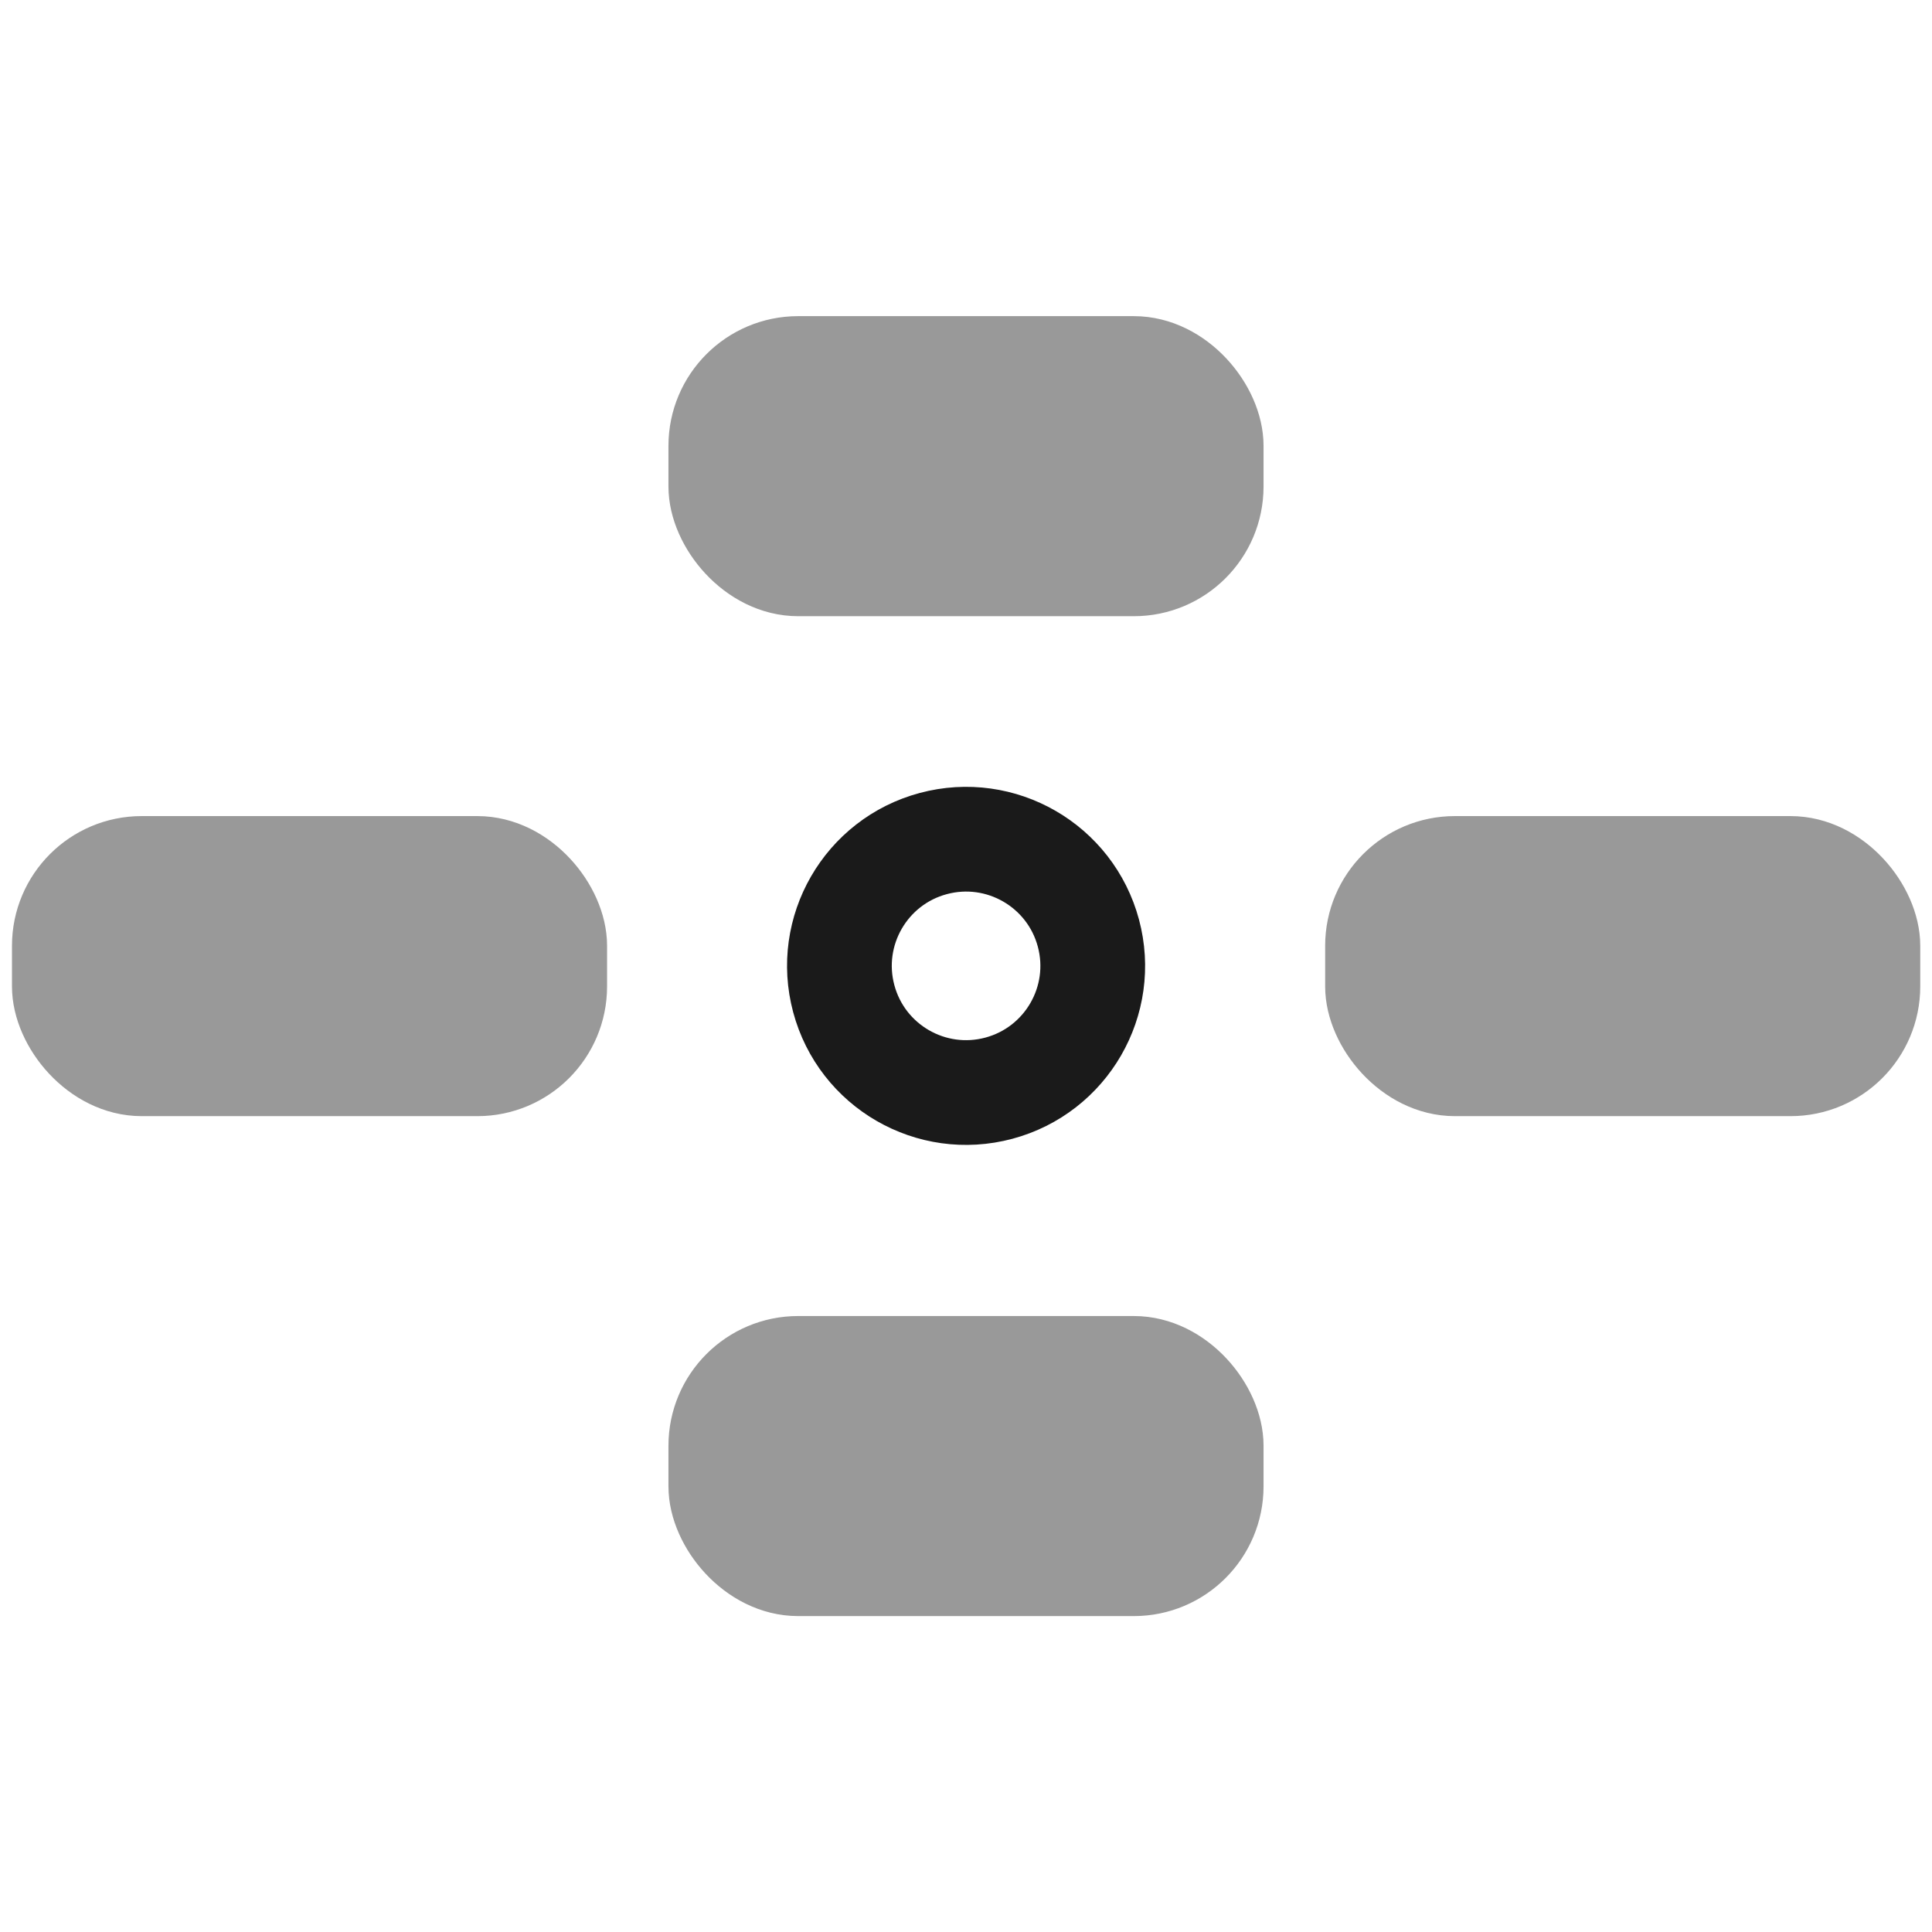 <?xml version="1.0" encoding="UTF-8" standalone="no"?>
<svg
   xmlns:dc="http://purl.org/dc/elements/1.1/"
   xmlns:cc="http://creativecommons.org/ns#"
   xmlns:rdf="http://www.w3.org/1999/02/22-rdf-syntax-ns#"
   xmlns:svg="http://www.w3.org/2000/svg"
   xmlns="http://www.w3.org/2000/svg"
   xmlns:sodipodi="http://sodipodi.sourceforge.net/DTD/sodipodi-0.dtd"
   xmlns:inkscape="http://www.inkscape.org/namespaces/inkscape"
   width="32"
   height="32"
   viewBox="0 0 8.467 8.467"
   version="1.1"
   id="svg8"
   inkscape:version="1.0 (4035a4fb49, 2020-05-01)"
   sodipodi:docname="MODELER_radial_menu.svg">
  <defs
     id="defs2" />
  <sodipodi:namedview
     id="base"
     pagecolor="#ffffff"
     bordercolor="#666666"
     borderopacity="1.0"
     inkscape:pageopacity="0.0"
     inkscape:pageshadow="2"
     inkscape:zoom="0.70710682"
     inkscape:cx="-324.61233"
     inkscape:cy="-55.708941"
     inkscape:document-units="mm"
     inkscape:current-layer="g4557"
     showgrid="false"
     units="px"
     inkscape:window-width="1920"
     inkscape:window-height="1057"
     inkscape:window-x="-8"
     inkscape:window-y="-8"
     inkscape:window-maximized="1"
     inkscape:snap-page="true"
     inkscape:snap-object-midpoints="true"
     inkscape:snap-center="true"
     inkscape:object-paths="true"
     inkscape:snap-intersection-paths="true"
     inkscape:object-nodes="true"
     inkscape:snap-smooth-nodes="true"
     inkscape:snap-midpoints="true"
     inkscape:snap-bbox="true"
     inkscape:snap-global="false"
     fit-margin-top="0"
     fit-margin-left="0"
     fit-margin-right="0"
     fit-margin-bottom="0"
     inkscape:document-rotation="0" />
  <g
     inkscape:label="Layer 1"
     inkscape:groupmode="layer"
     id="layer1"
     transform="translate(-0.009,-288.552)">
    <g
       id="g4557"
       transform="translate(-0.511,0.589)">
      <ellipse
         transform="rotate(75)"
         style="fill:none;fill-opacity:1;stroke:#1a1a1a;stroke-width:0.459;stroke-linecap:round;stroke-linejoin:round;stroke-miterlimit:4;stroke-dasharray:none;stroke-opacity:1"
         id="path4140"
         cx="283.47"
         cy="71.034"
         rx="0.555"
         ry="0.555" />
      <rect
         style="fill:#999999;fill-opacity:1;stroke:#999999;stroke-width:0.351;stroke-linecap:round;stroke-linejoin:round;stroke-miterlimit:4;stroke-dasharray:none;stroke-opacity:1"
         id="rect834"
         width="2.257"
         height="0.964"
         x="0.748"
         y="291.715"
         ry="0.393" />
      <rect
         ry="0.393"
         y="291.715"
         x="6.503"
         height="0.964"
         width="2.257"
         id="rect844"
         style="fill:#999999;fill-opacity:1;stroke:#999999;stroke-width:0.351;stroke-linecap:round;stroke-linejoin:round;stroke-miterlimit:4;stroke-dasharray:none;stroke-opacity:1" />
      <rect
         style="fill:#999999;fill-opacity:1;stroke:#999999;stroke-width:0.351;stroke-linecap:round;stroke-linejoin:round;stroke-miterlimit:4;stroke-dasharray:none;stroke-opacity:1"
         id="rect852"
         width="2.257"
         height="0.964"
         x="3.625"
         y="289.524"
         ry="0.393" />
      <rect
         ry="0.393"
         y="293.906"
         x="3.625"
         height="0.964"
         width="2.257"
         id="rect854"
         style="fill:#999999;fill-opacity:1;stroke:#999999;stroke-width:0.351;stroke-linecap:round;stroke-linejoin:round;stroke-miterlimit:4;stroke-dasharray:none;stroke-opacity:1" />
    </g>
  </g>
</svg>
